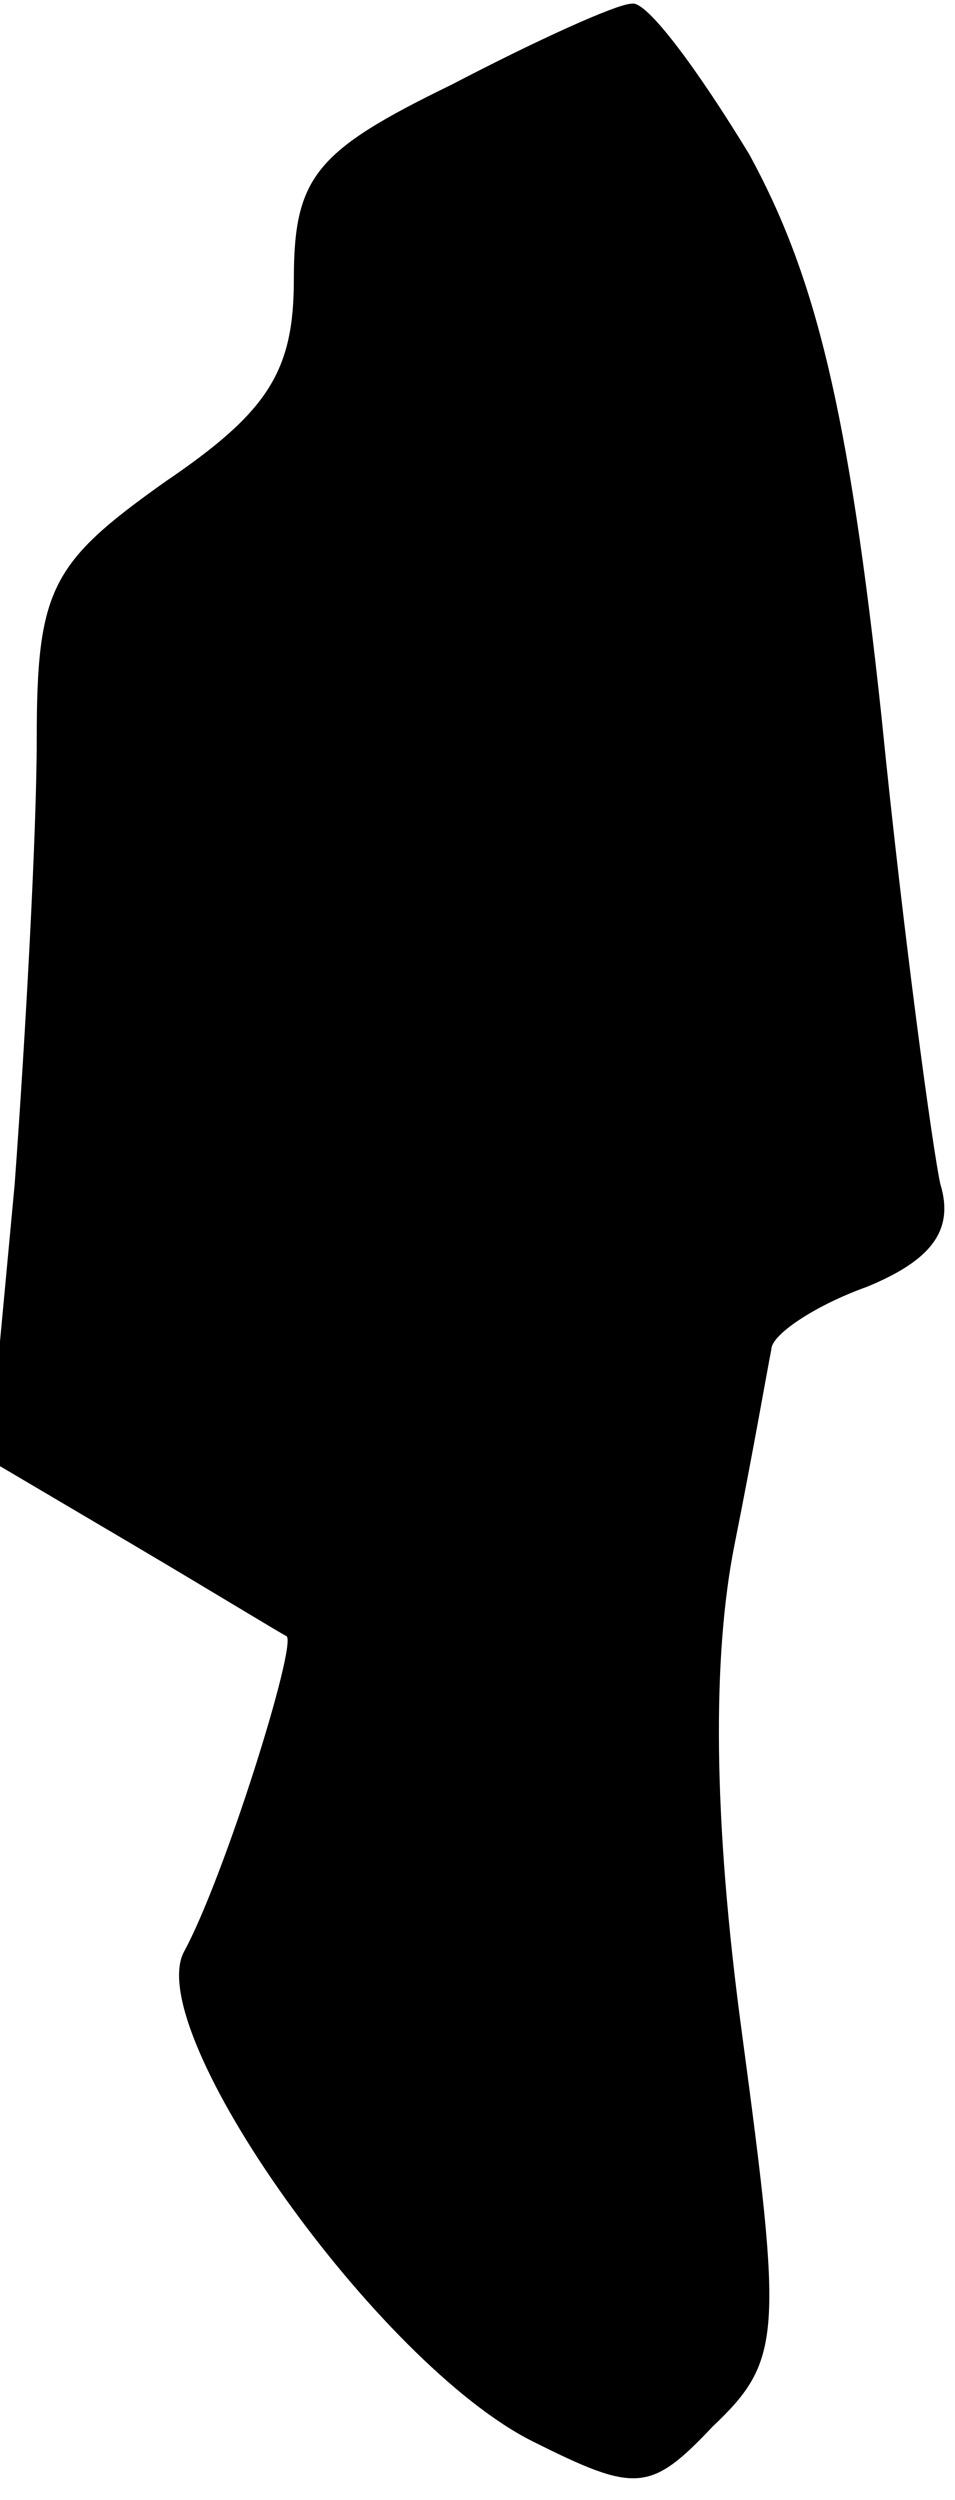<?xml version="1.0" standalone="no"?>
<!DOCTYPE svg PUBLIC "-//W3C//DTD SVG 20010904//EN"
 "http://www.w3.org/TR/2001/REC-SVG-20010904/DTD/svg10.dtd">
<svg version="1.0" xmlns="http://www.w3.org/2000/svg"
 width="26pt" height="68pt" viewBox="0 0 26 68"
 preserveAspectRatio="xMidYMid meet">
<g transform="translate(0,68) scale(0.1,-0.1)"
fill="#000000" stroke="none">
<path fill="#000000" stroke="none" d="M123 657 c-37 -18 -43 -25 -43 -53 0
-25 -7 -36 -35 -55 -31 -22 -35 -29 -35 -70 0 -25 -3 -80 -6 -121 l-7 -75 39
-23 c22 -13 40 -24 42 -25 3 -2 -17 -66 -28 -86 -11 -22 53 -112 95 -133 28
-14 32 -14 49 4 19 18 19 25 8 107 -8 59 -8 103 -2 133 5 25 9 48 10 53 0 4
12 12 26 17 17 7 24 15 20 28 -2 9 -10 67 -16 127 -9 84 -18 120 -36 153 -14
23 -28 42 -32 41 -4 0 -26 -10 -49 -22z"/>
</g>
</svg>
